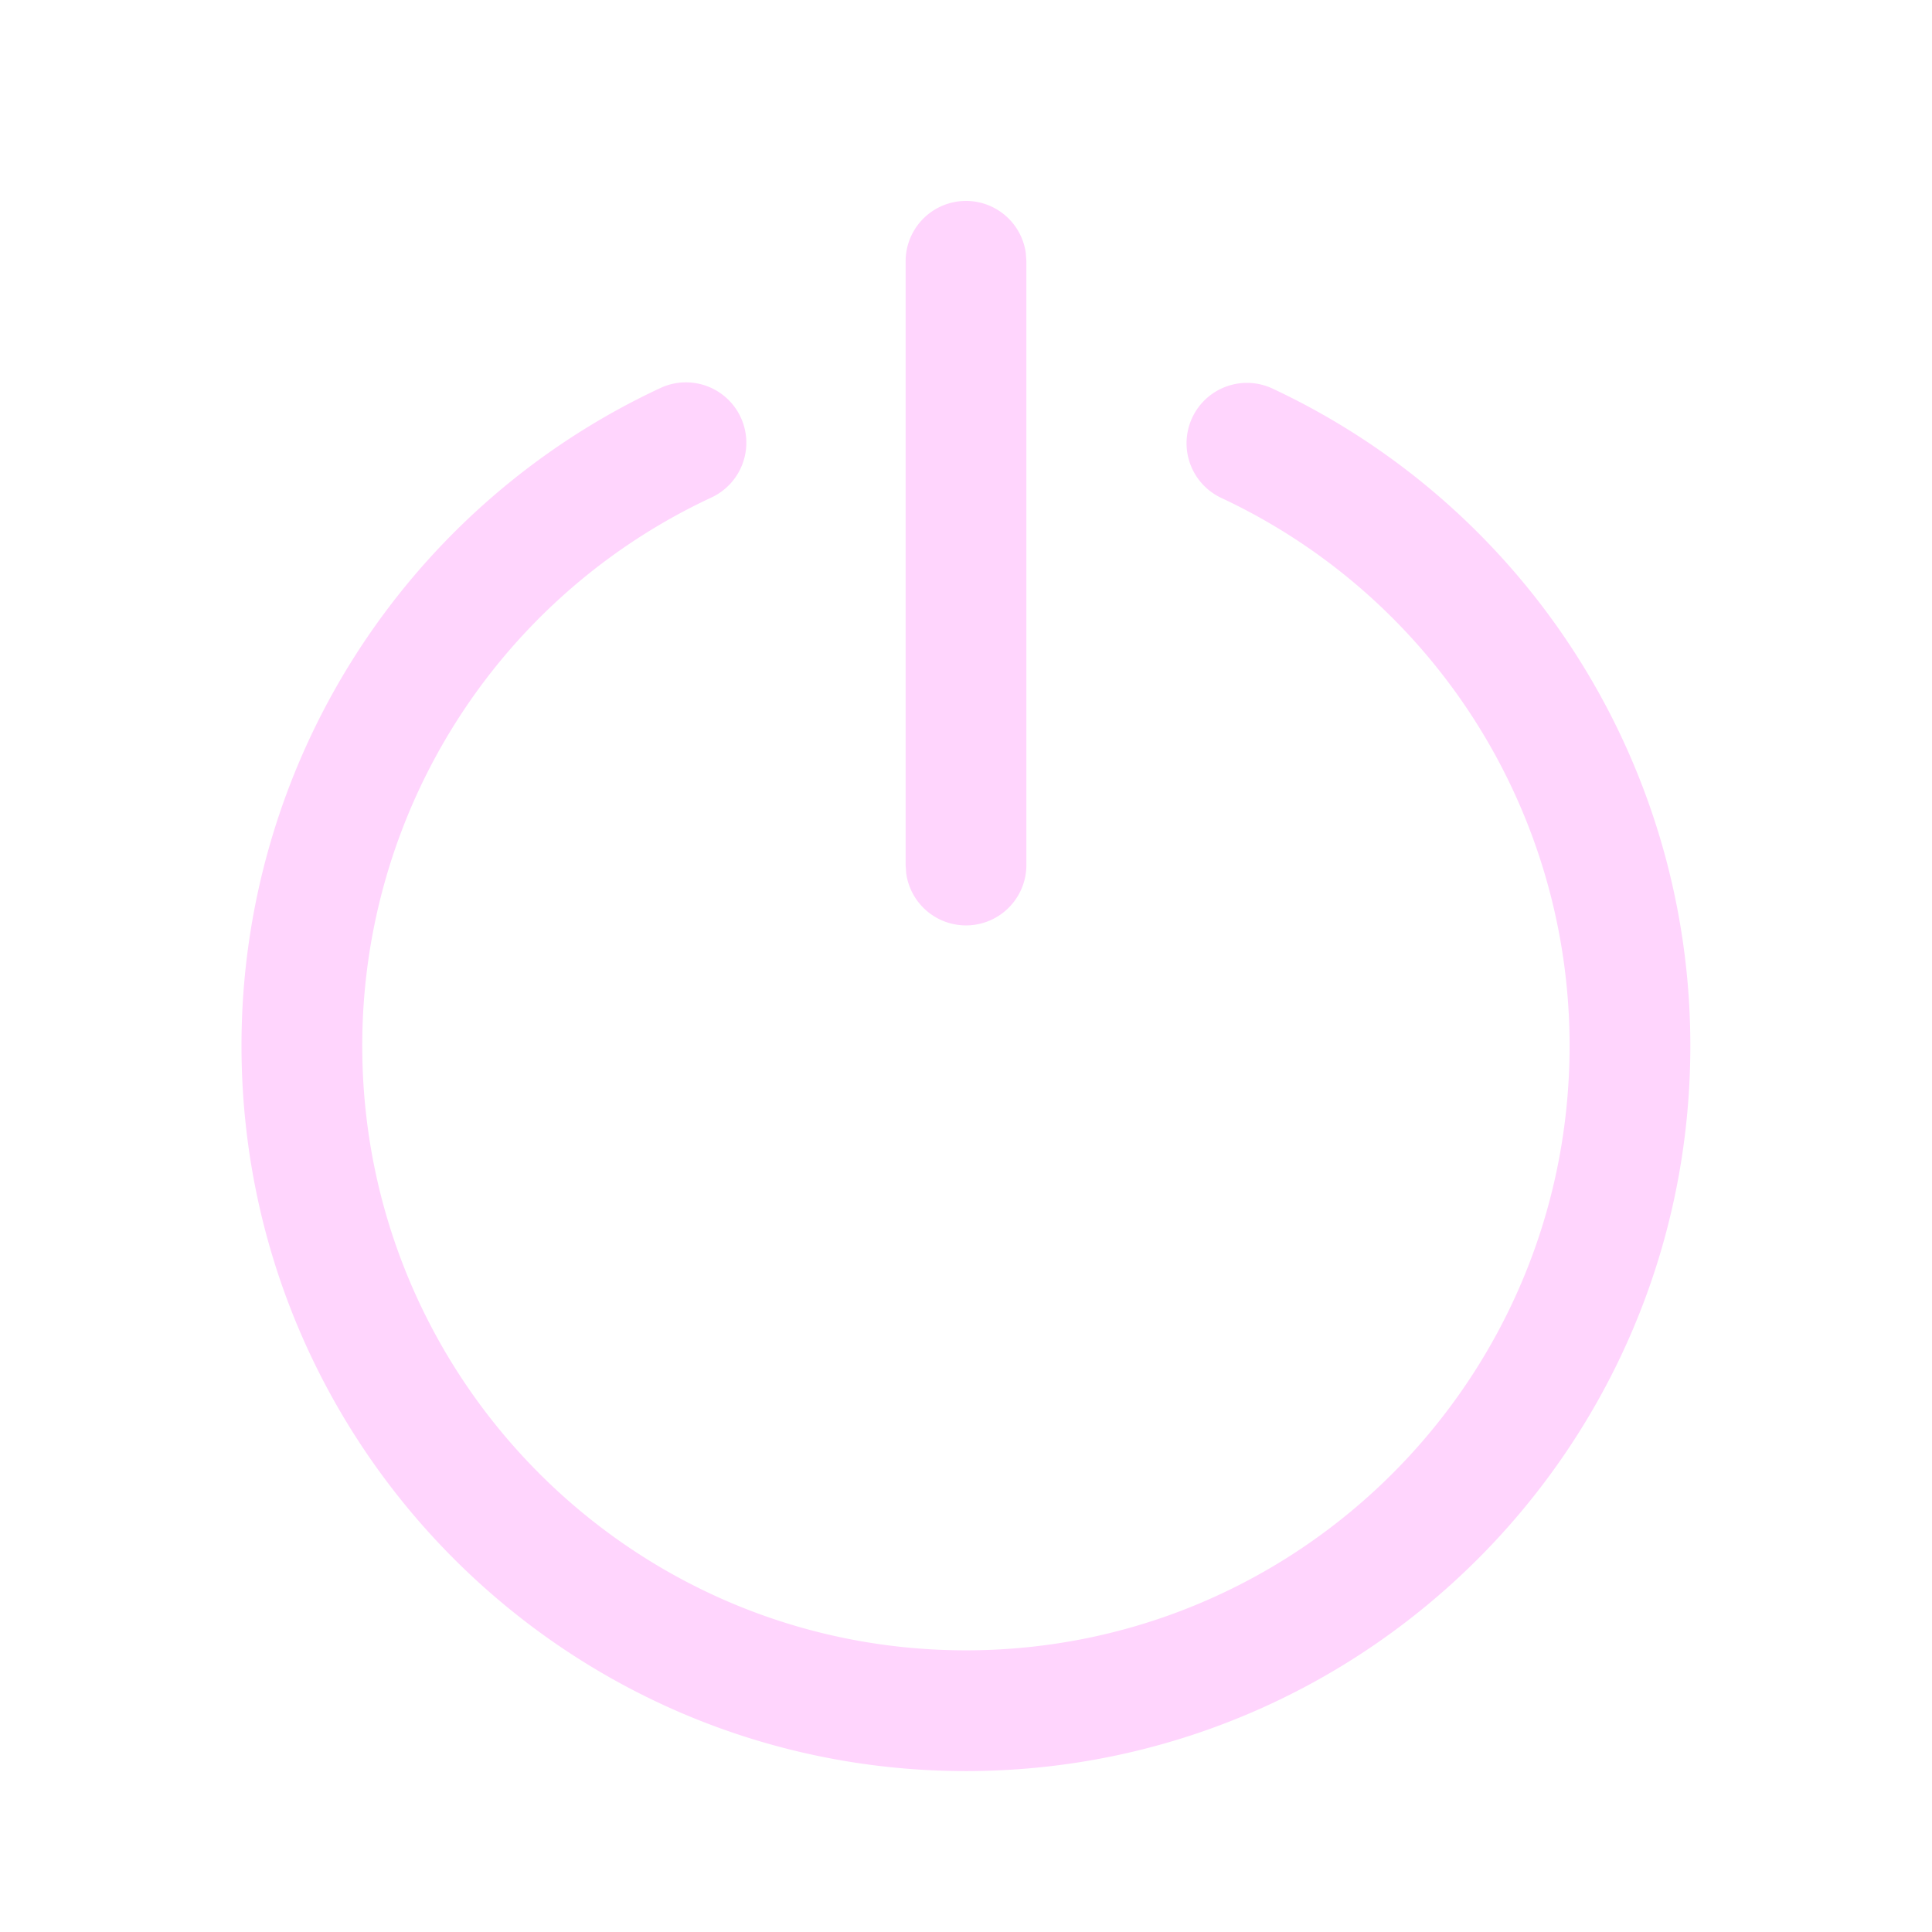 <svg width="24" height="24" fill="none" viewBox="0 0 24 24" xmlns="http://www.w3.org/2000/svg"><path d="M8.204 4.82a.75.75 0 0 1 .634 1.36A7.51 7.51 0 0 0 4.5 12.991c0 4.148 3.358 7.51 7.499 7.51s7.499-3.362 7.499-7.51a7.51 7.51 0 0 0-4.323-6.804.75.75 0 1 1 .637-1.358 9.01 9.01 0 0 1 5.186 8.162c0 4.976-4.029 9.01-9 9.01C7.029 22 3 17.966 3 12.99a9.01 9.01 0 0 1 5.204-8.17ZM12 2.496a.75.75 0 0 1 .743.648l.007.102v7.5a.75.75 0 0 1-1.493.102l-.007-.102v-7.5a.75.75 0 0 1 .75-.75Z" fill="#ffd5fd"/></svg>
